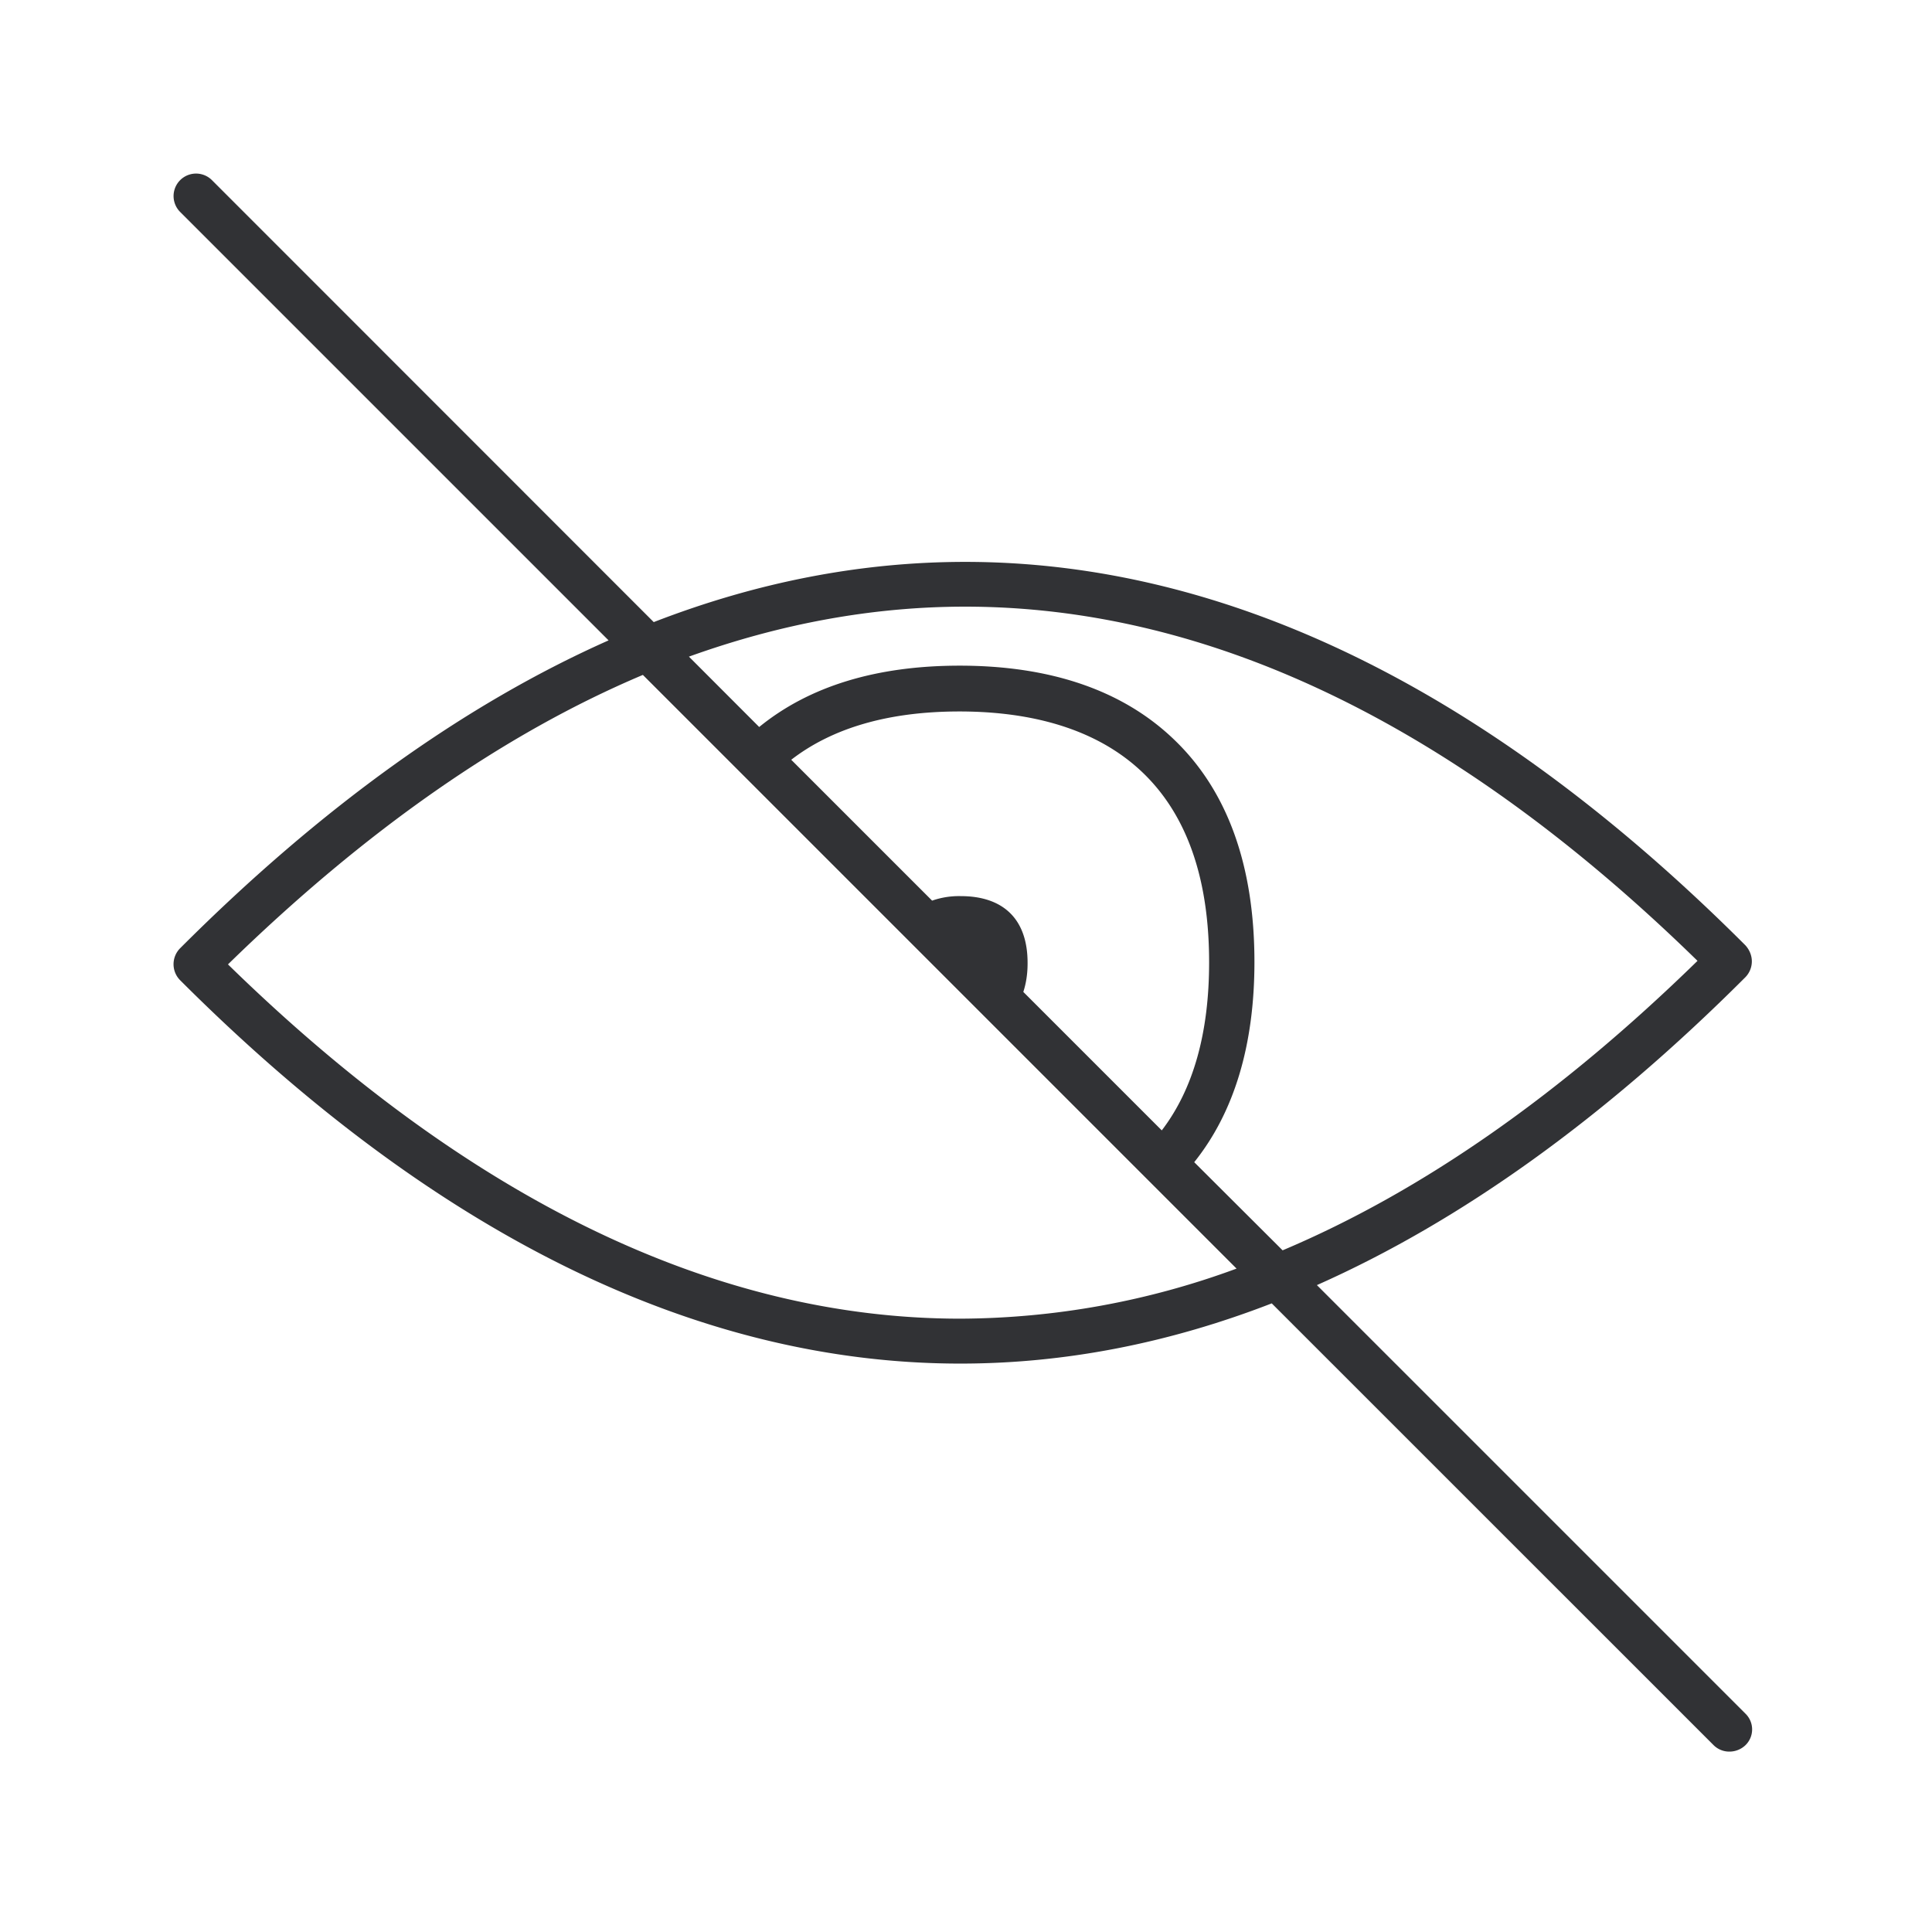 <svg width="24" height="24" fill="none" xmlns="http://www.w3.org/2000/svg"><path d="m16.359 15.964 5.322 5.322a.273.273 0 0 1 .003.392.287.287 0 0 1-.2.081.275.275 0 0 1-.198-.081l-5.488-5.487c-1.285.498-2.577.748-3.868.748-3.269 0-6.532-1.603-9.692-4.762a.282.282 0 0 1 0-.398c1.75-1.75 3.53-3.028 5.322-3.824L2.238 2.633a.279.279 0 1 1 .395-.395l5.488 5.49c1.285-.498 2.577-.748 3.868-.748 3.269 0 6.532 1.603 9.692 4.762.05.054.081.126.081.2a.282.282 0 0 1-.081.198c-1.75 1.75-3.53 3.028-5.322 3.824Zm4.728-4.028c-2.989-2.92-6.048-4.4-9.098-4.4-1.143 0-2.289.21-3.431.621l.873.874c.622-.507 1.457-.762 2.49-.762 1.127 0 2.02.305 2.653.908.67.635 1.009 1.568 1.009 2.773 0 1.033-.252 1.868-.748 2.487l1.098 1.095c1.728-.73 3.45-1.932 5.154-3.596Zm-9.151-.804c.504 0 .832.263.829.837 0 .135-.02.252-.053.353l1.72 1.72c.392-.512.588-1.213.588-2.087 0-2.577-1.687-3.117-3.101-3.117-.874 0-1.574.201-2.09.6l1.75 1.75a1.01 1.01 0 0 1 .357-.056Zm-9.104.848c2.989 2.92 6.048 4.401 9.098 4.401a10.01 10.01 0 0 0 3.431-.622L7.986 8.384c-1.728.73-3.45 1.933-5.154 3.596Z" fill="#313235"/></svg>
